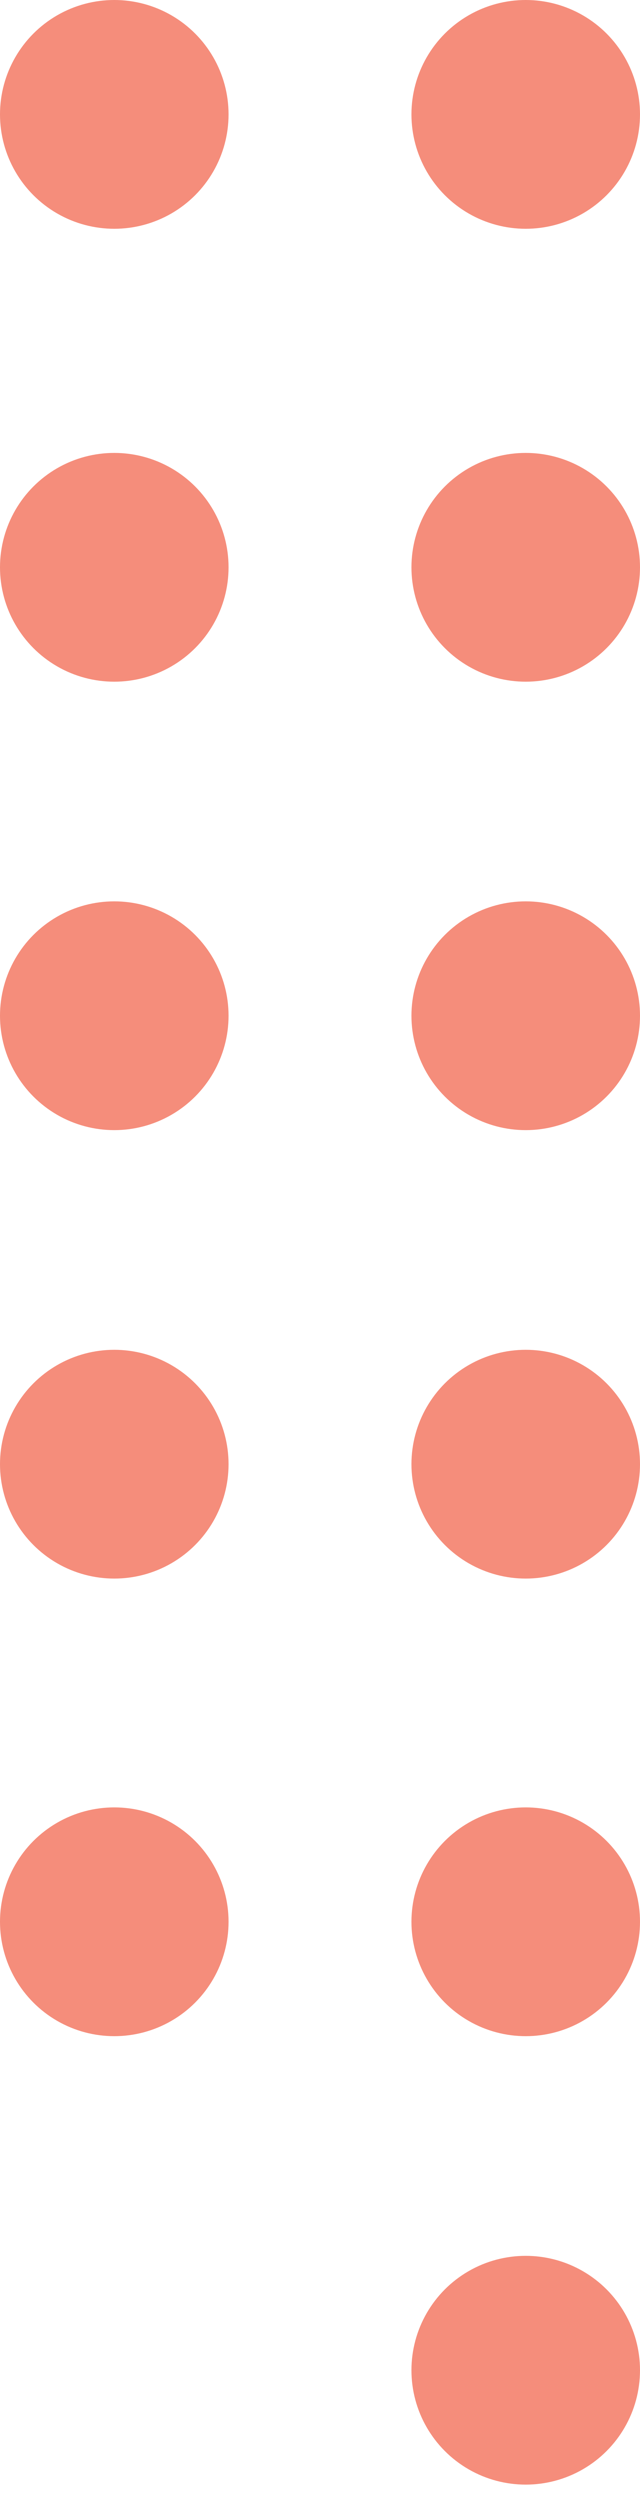 <svg width="41" height="160" viewBox="0 0 41 160" fill="none" xmlns="http://www.w3.org/2000/svg">
<circle cx="7.321" cy="65.007" r="7.321" fill="#F4816D" fill-opacity="0.9"/>
<circle cx="7.321" cy="93.707" r="7.321" fill="#F4816D" fill-opacity="0.9"/>
<circle cx="7.321" cy="122.993" r="7.321" fill="#F4816D" fill-opacity="0.9"/>
<circle cx="33.679" cy="93.707" r="7.321" fill="#F4816D" fill-opacity="0.9"/>
<circle cx="33.679" cy="65.007" r="7.321" fill="#F4816D" fill-opacity="0.9"/>
<circle cx="7.321" cy="36.307" r="7.321" fill="#F4816D" fill-opacity="0.9"/>
<circle cx="33.679" cy="36.307" r="7.321" fill="#F4816D" fill-opacity="0.9"/>
<circle cx="7.321" cy="7.321" r="7.321" fill="#F4816D" fill-opacity="0.9"/>
<circle cx="33.679" cy="7.321" r="7.321" fill="#F4816D" fill-opacity="0.9"/>
<circle cx="33.679" cy="151.693" r="7.321" fill="#F4816D" fill-opacity="0.9"/>
<circle cx="33.679" cy="122.993" r="7.321" fill="#F4816D" fill-opacity="0.9"/>
</svg>
